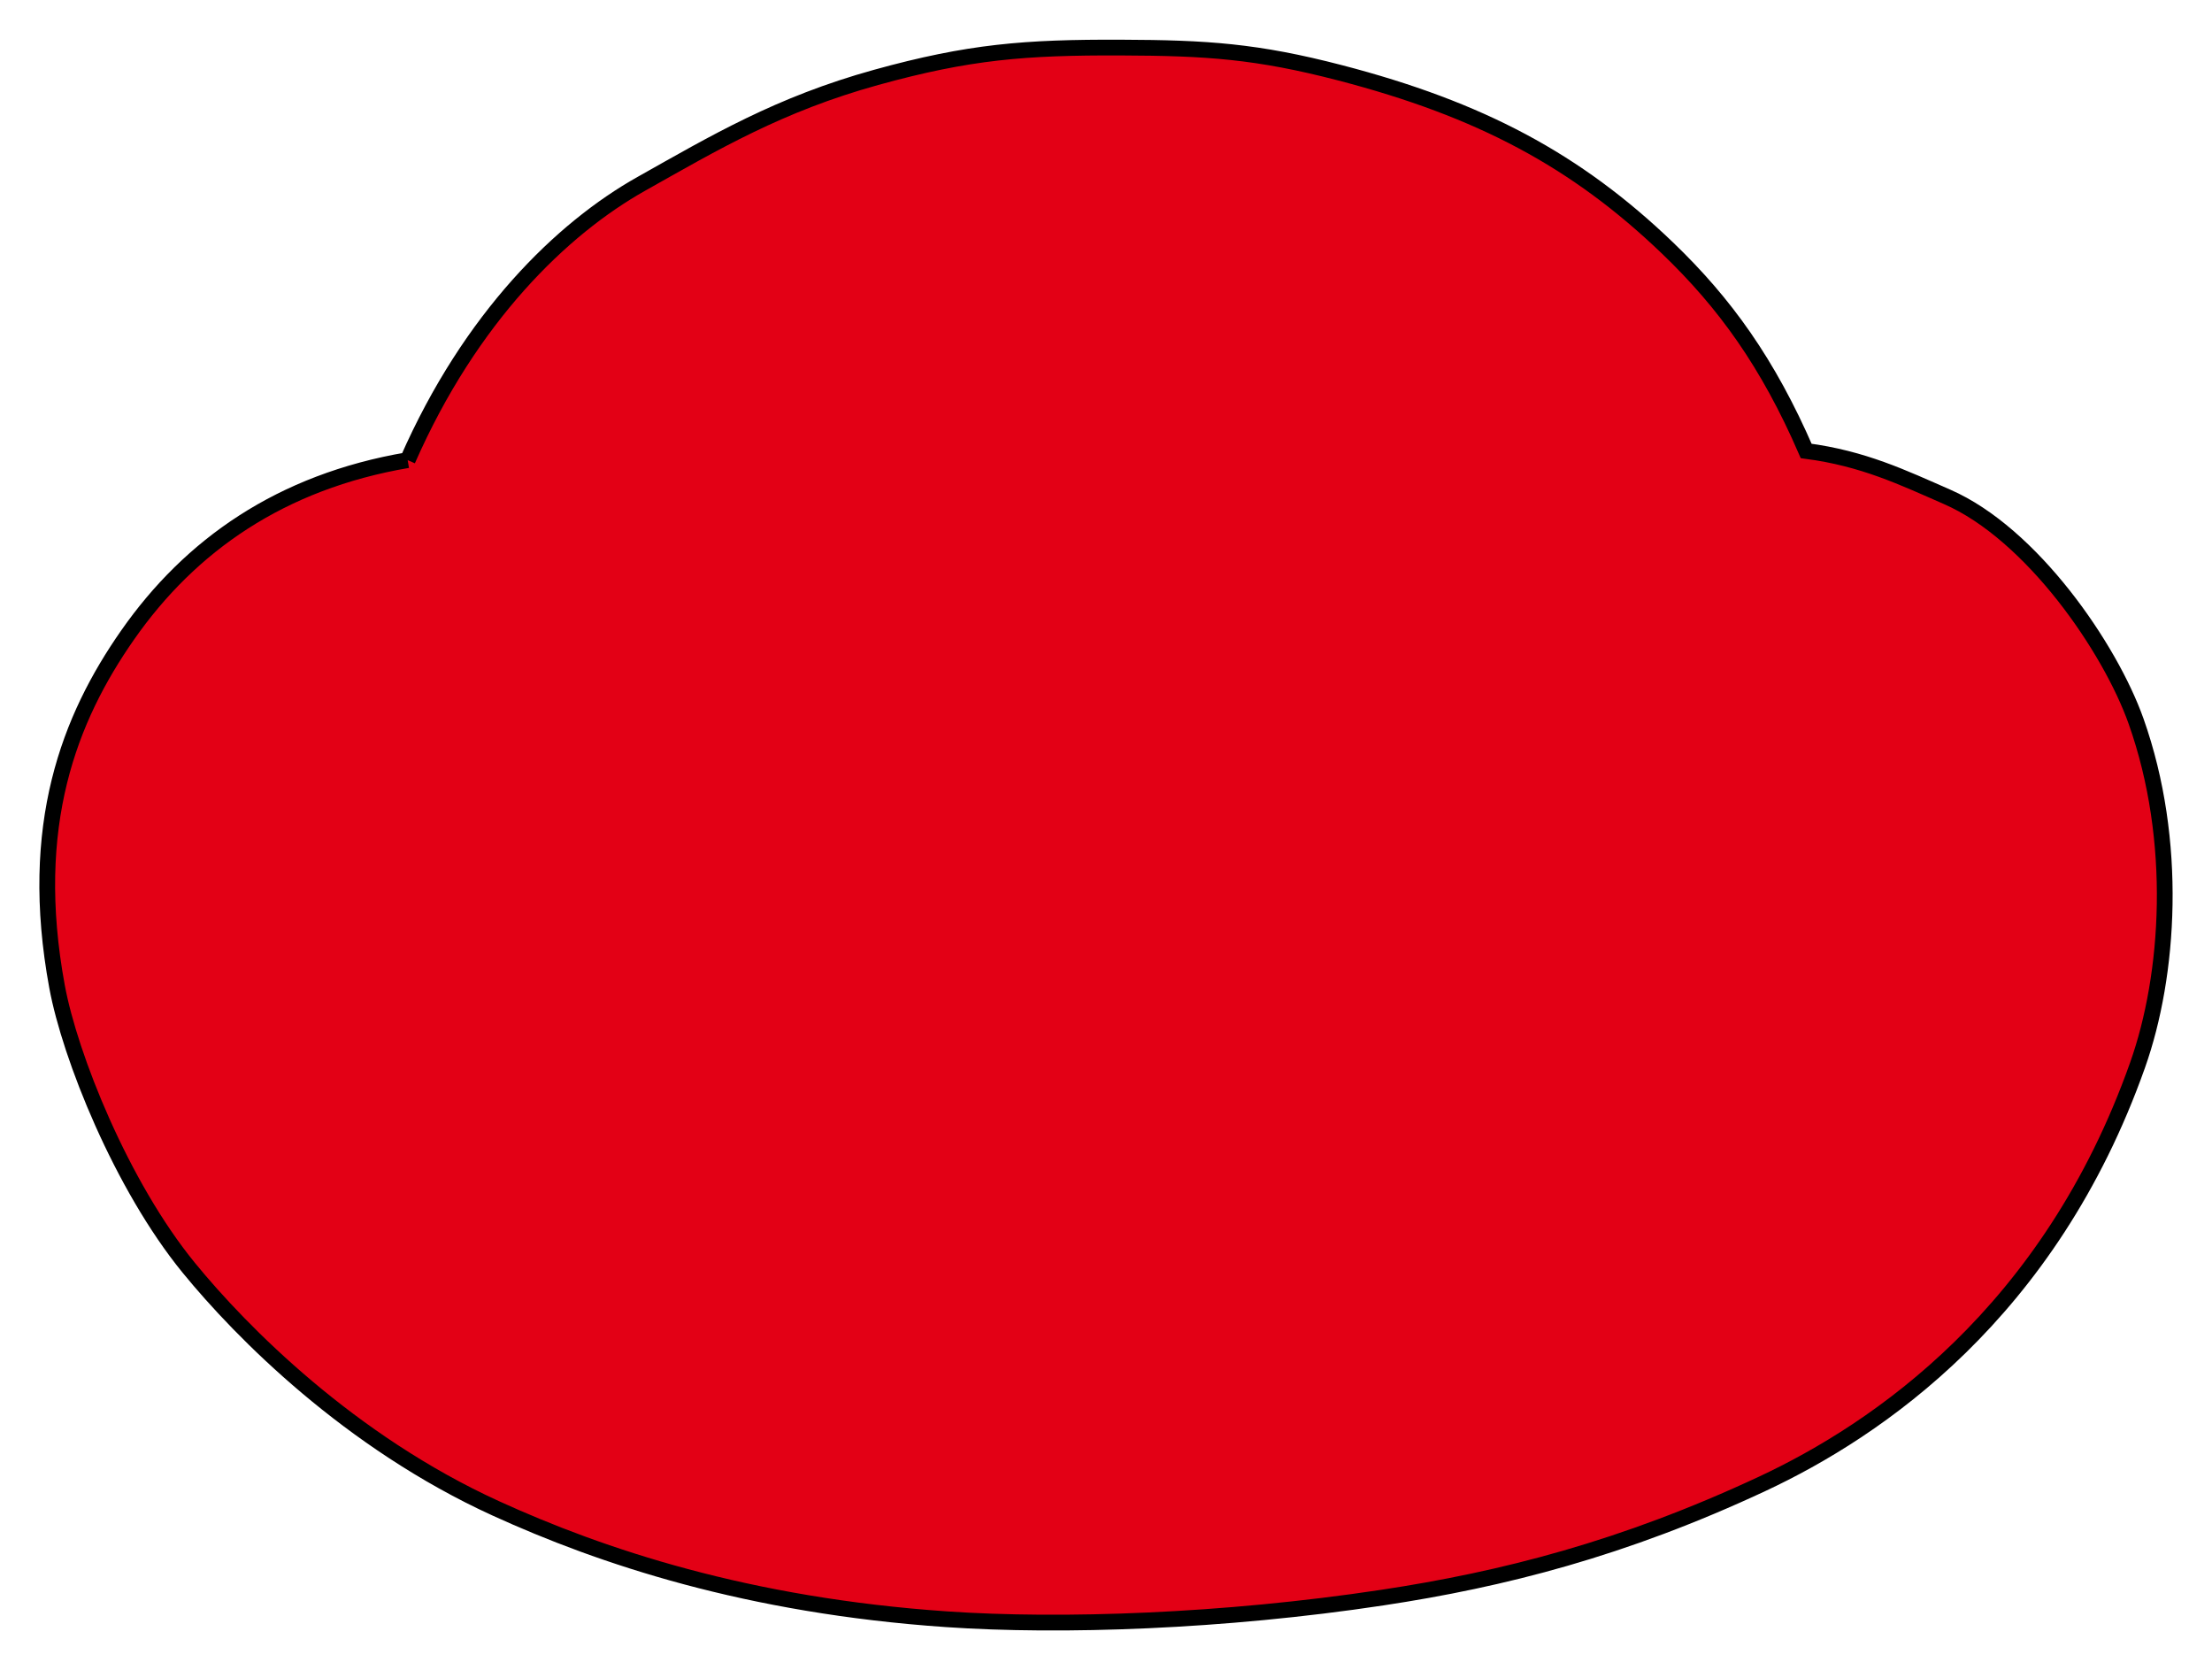 <?xml version="1.0" encoding="iso-8859-1"?><!DOCTYPE svg  PUBLIC '-//W3C//DTD SVG 1.0//EN'  'http://www.w3.org/TR/2001/REC-SVG-20010904/DTD/svg10.dtd'><!-- Created with Inkscape (http://www.inkscape.org/) by Marsupilami --><svg height="773" id="svg2626" version="1.0" viewBox="-2.999 -2.999 140.449 105.982" width="1024" xmlns="http://www.w3.org/2000/svg" xmlns:svg="http://www.w3.org/2000/svg">
	
  
	<defs id="defs2628"/>
	
  
	<g id="layer1" transform="translate(-307.775,-482.371)">
		
    
		<path animation_id="0" d="M 330.66,508.561 C 334.653,499.471 340.471,493.847 345.491,491.024 C 350.151,488.403 354.251,485.967 360.406,484.264 C 366.296,482.634 369.852,482.349 375.963,482.372 C 381.418,482.391 384.58,482.601 389.86,483.973 C 398.765,486.288 404.866,489.539 410.66,495.102 C 414.301,498.597 417.038,502.398 419.458,507.978 C 423.096,508.454 425.606,509.669 428.403,510.891 C 433.782,513.237 438.755,520.481 440.405,525.138 C 443.098,532.738 442.521,541.261 440.498,546.967 C 434.918,562.711 423.986,570.124 416.665,573.546 C 407.853,577.662 400.197,579.612 392.541,580.768 C 382.455,582.291 372.167,582.641 364.878,582.141 C 352.24,581.273 342.953,578.159 336.255,575.102 C 326.981,570.867 320.117,563.937 316.765,559.834 C 312.481,554.592 309.215,546.404 308.398,541.983 C 306.505,531.728 309.193,524.938 312.877,519.666 C 316.852,513.974 322.6,509.933 330.66,508.561" id="path2560" stroke="black" style="fill:#e30015;fill-opacity:1;fill-rule:nonzero;"/>
		
    
		
		
    
		
		
  
	</g>
	

</svg><!-- version: 20080810, original size: 134.44955 99.982941, border: 3% -->
